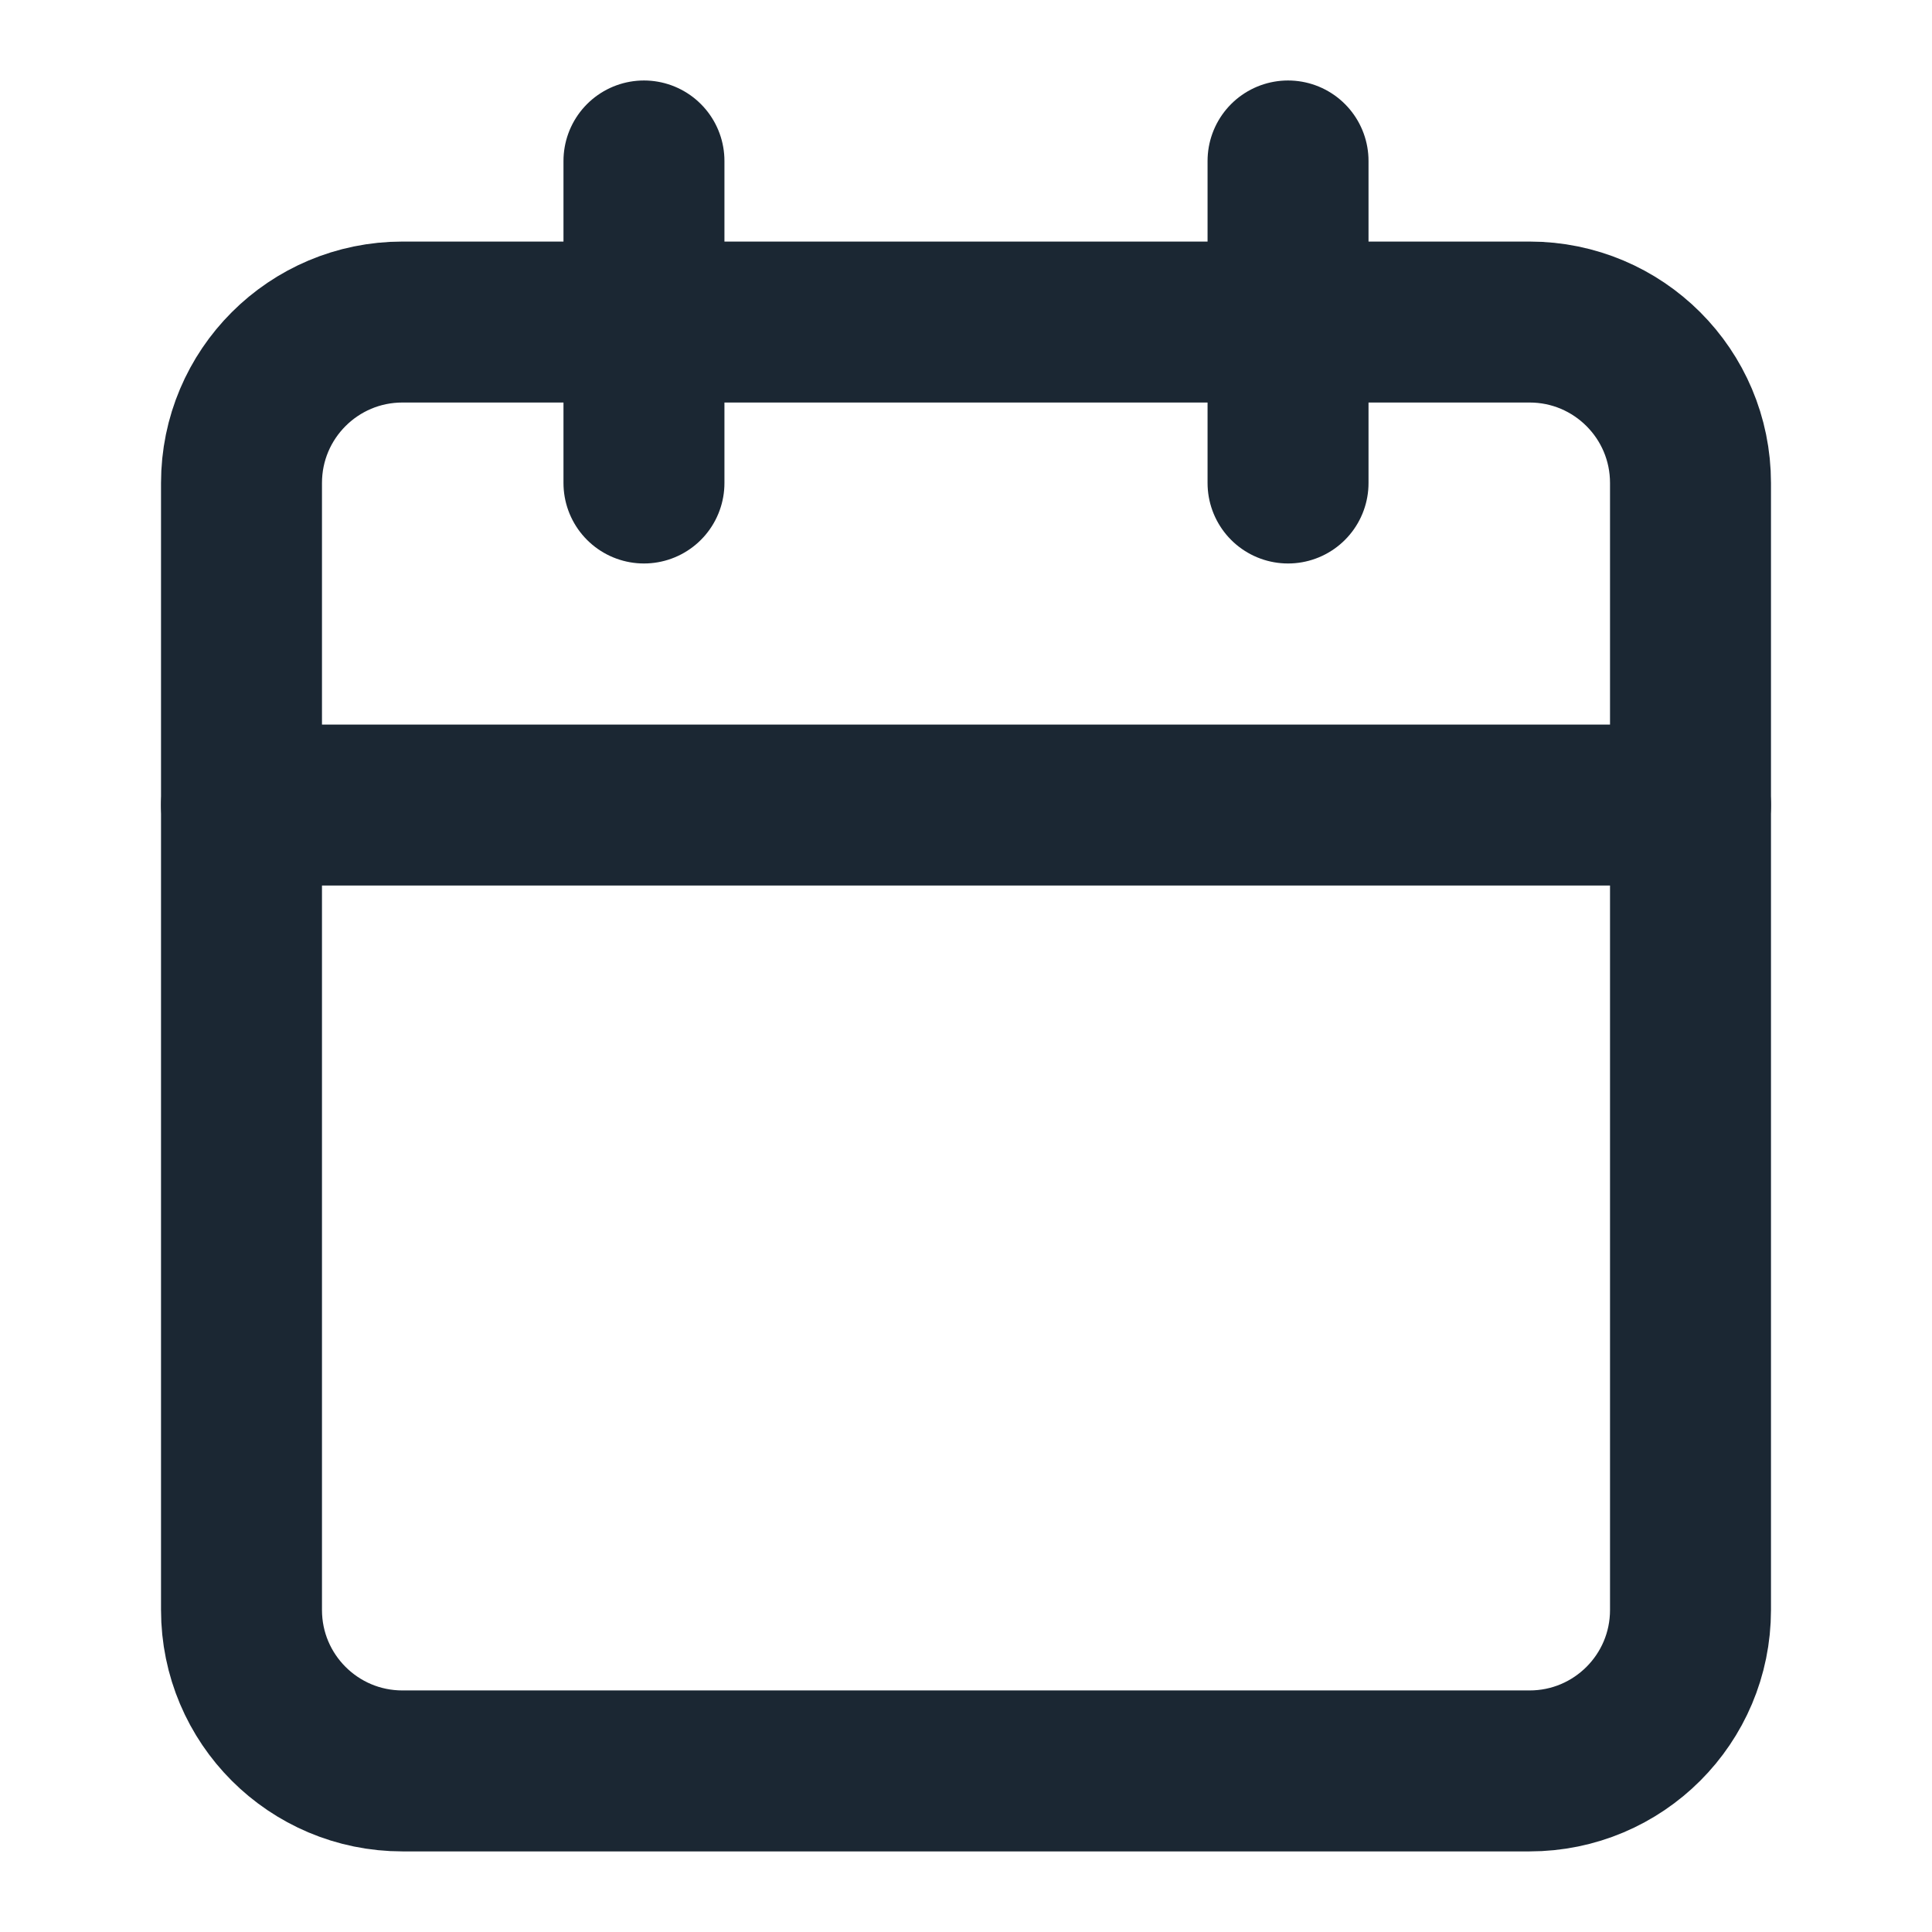 <svg width="16" height="16" viewBox="0 0 16 16" fill="none" xmlns="http://www.w3.org/2000/svg">
<path d="M12.667 2.667H3.333C2.597 2.667 2 3.263 2 4V13.333C2 14.07 2.597 14.666 3.333 14.666H12.667C13.403 14.666 14 14.07 14 13.333V4C14 3.263 13.403 2.667 12.667 2.667Z" stroke="#1B2733" stroke-width="1.333" stroke-linecap="round" stroke-linejoin="round"/>
<path d="M10.667 1.333V4" stroke="#1B2733" stroke-width="1.333" stroke-linecap="round" stroke-linejoin="round"/>
<path d="M5.333 1.333V4" stroke="#1B2733" stroke-width="1.333" stroke-linecap="round" stroke-linejoin="round"/>
<path d="M2 6.667H14" stroke="#1B2733" stroke-width="1.333" stroke-linecap="round" stroke-linejoin="round"/>
</svg>
